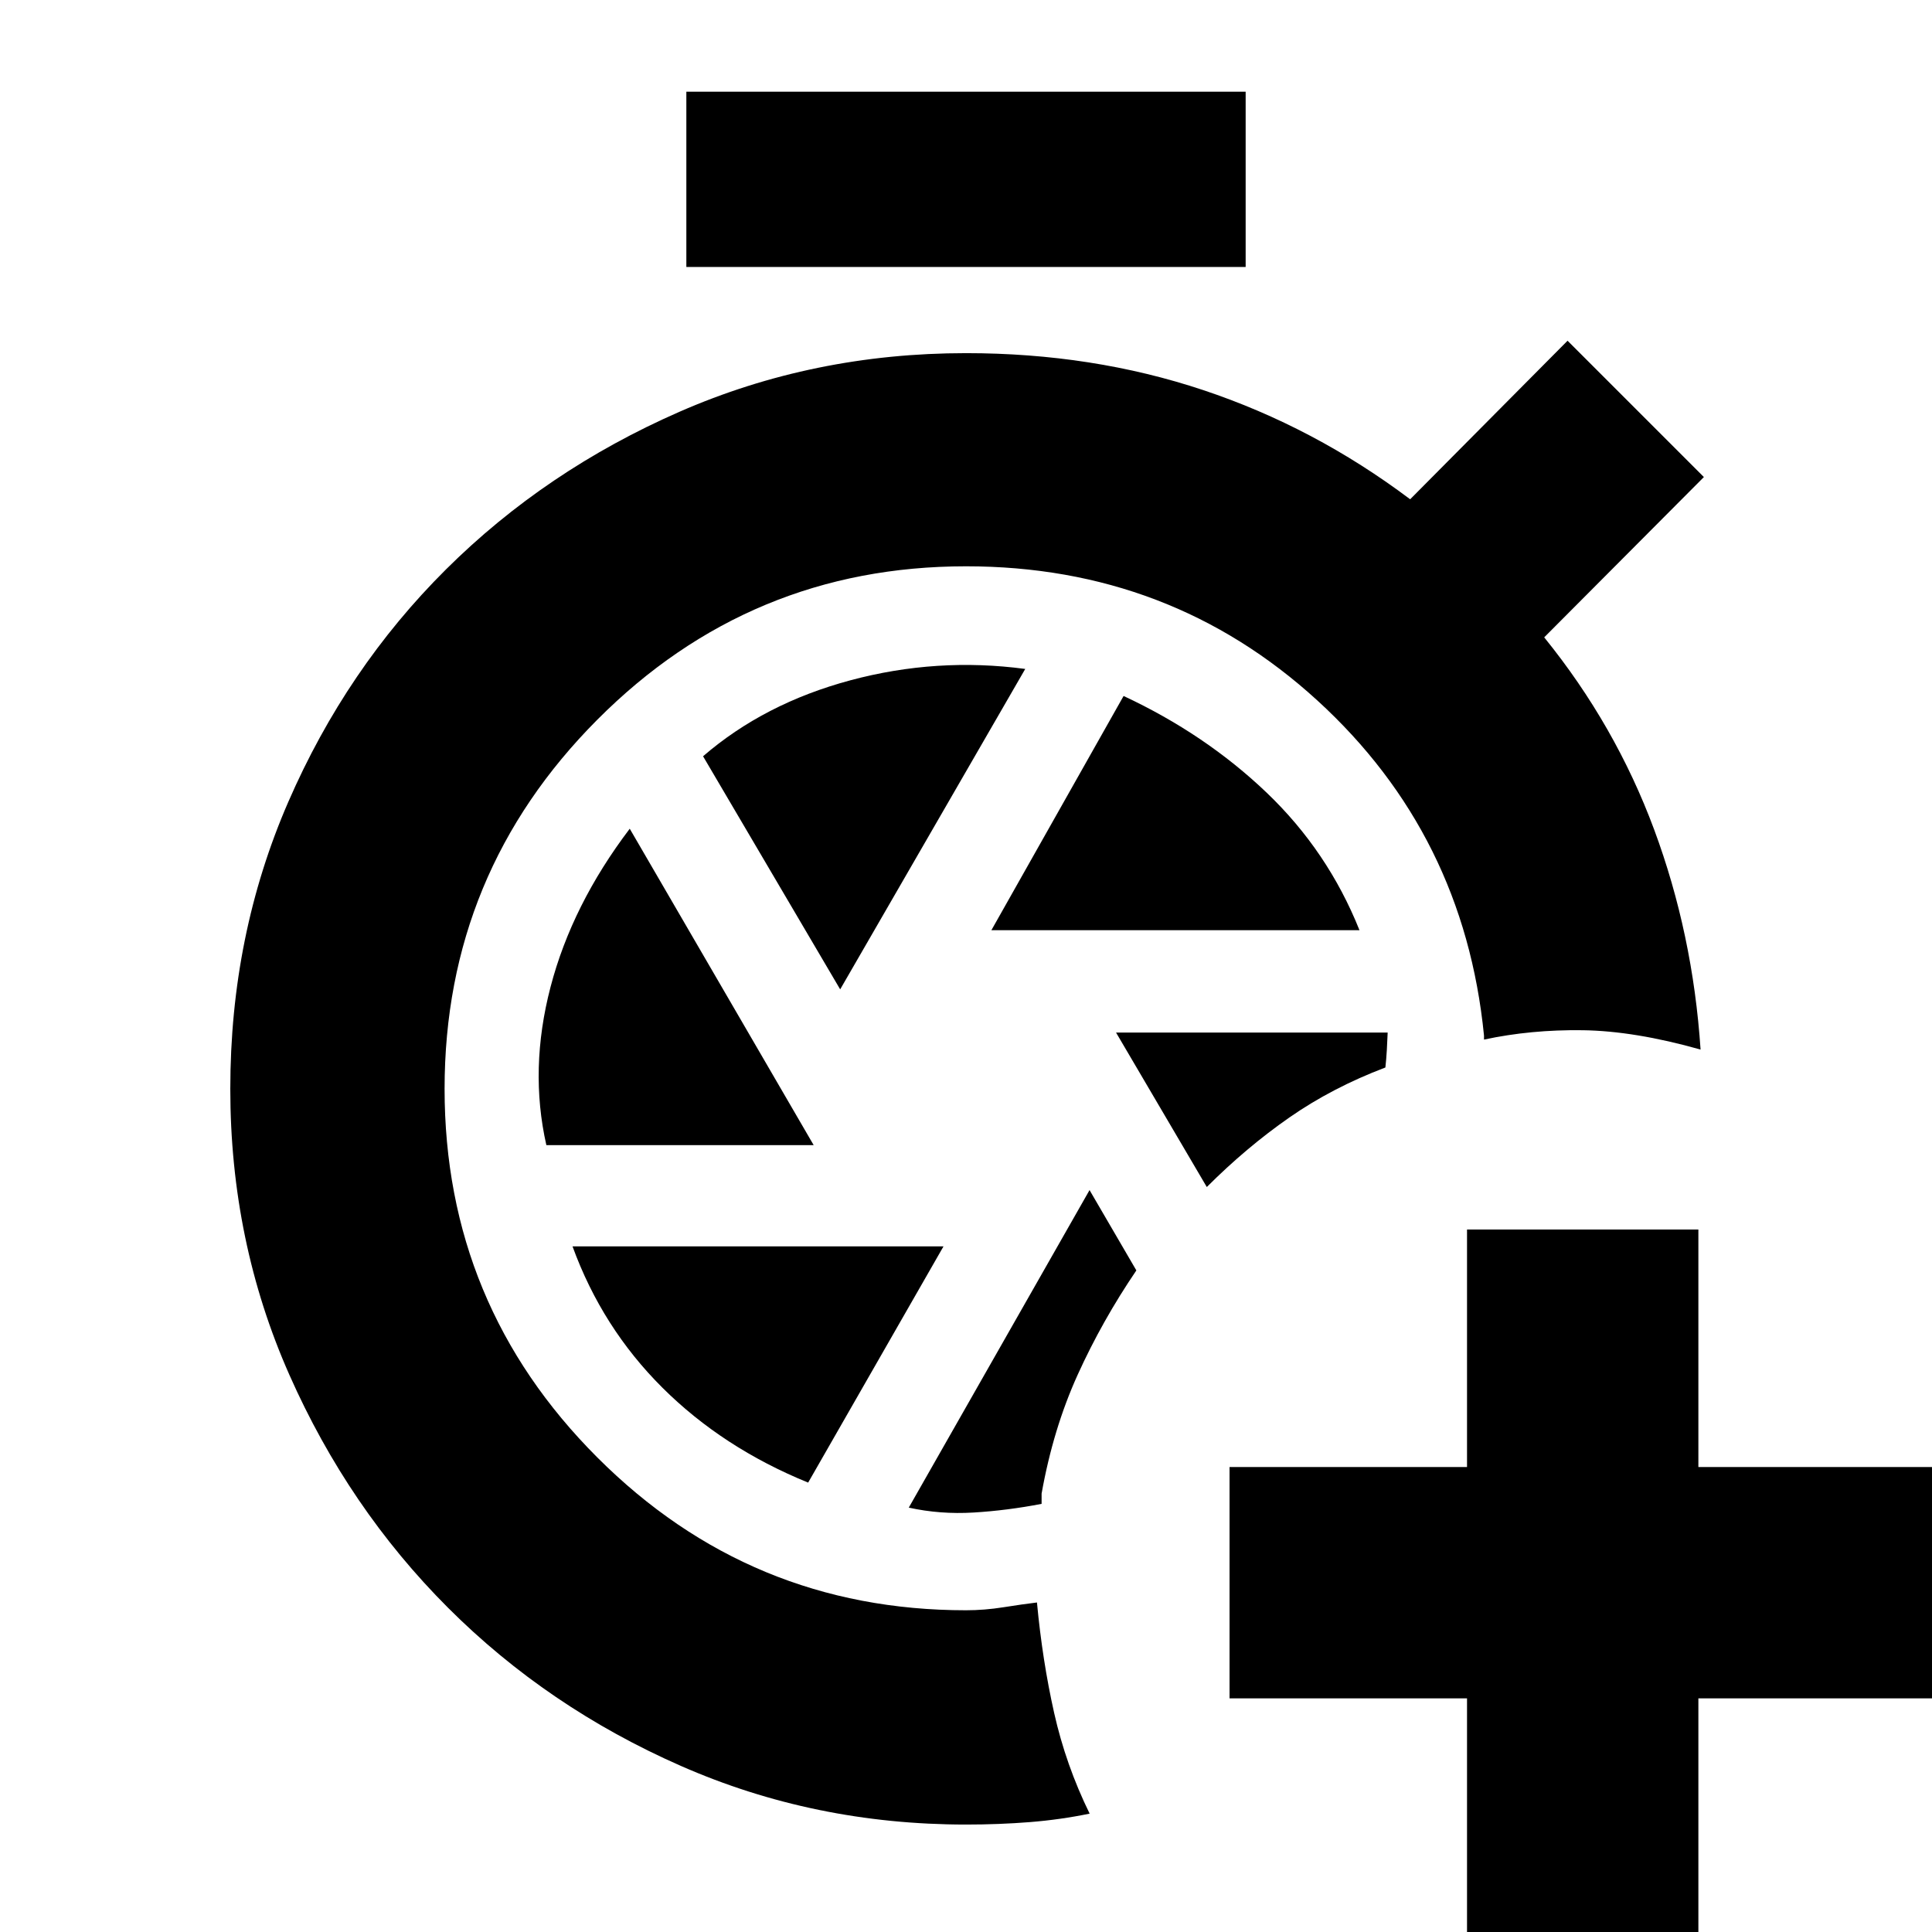 <svg xmlns="http://www.w3.org/2000/svg" height="20" viewBox="0 -960 960 960" width="20"><path d="M728.956 1.913v-118h-118v-114.957h118v-118h114.957v118h118v114.957h-118v118H728.956ZM541.391-368.652l-89.826 157.783q15.609 3.435 32.217 2.435 16.609-1 33.783-4.304v-5.088q5.739-32.217 17.934-59.087 12.196-26.87 29.153-51.827l-23.261-39.912Zm13.174-78.261 45.087 76.739q19.696-19.696 41.022-34.544 21.326-14.848 47.717-24.848.435-3.913.718-8.673.282-4.761.413-8.674H554.565ZM341.043-827.348v-87.087h277.914v87.087H341.043Zm151.566 329.566h182.913q-15.696-39.261-46.109-68.327-30.413-29.065-71.109-48.065l-65.695 116.392Zm-75.131 29.391 91.957-159.218q-43.957-5.869-86.826 5.631-42.87 11.5-73.261 37.761l68.13 115.826Zm-146 77.392h132.826l-91.391-157.218q-28.696 37.826-39.348 78.609-10.652 40.782-2.087 78.609Zm130.087 167.695 67.261-117.391H284.478q14.696 40.391 44.674 70.239 29.978 29.848 72.413 47.152ZM480-53.39q-75.391 0-141.652-29.13-66.261-29.131-115.74-78.609-49.478-49.479-78.826-115.74-29.348-66.261-29.348-142.087 0-76.392 28.848-142.653t78.326-115.456q49.479-49.196 116.022-78.326 66.544-29.131 142.37-29.131 62.826 0 117.913 18.37Q653-747.783 700.696-711.913l78.217-78.783 67.74 67.739-79.348 79.653q35.435 43.739 54.652 95.565t23.044 109.26q-32.827-9.261-58.588-9.609-25.761-.347-49.022 4.653v-2q-9.913-99.913-82.848-166.543Q581.609-678.609 480-678.609q-107.261 0-183.174 76.196-75.913 76.196-75.913 183.457t75.913 183.174Q372.739-159.869 480-159.869q9.174 0 18.63-1.5 9.457-1.5 16.63-2.369 2.696 28.826 8.522 54.804 5.827 25.979 17.653 50.11-14.435 3-29.718 4.216Q496.435-53.39 480-53.39Z"/></svg>
